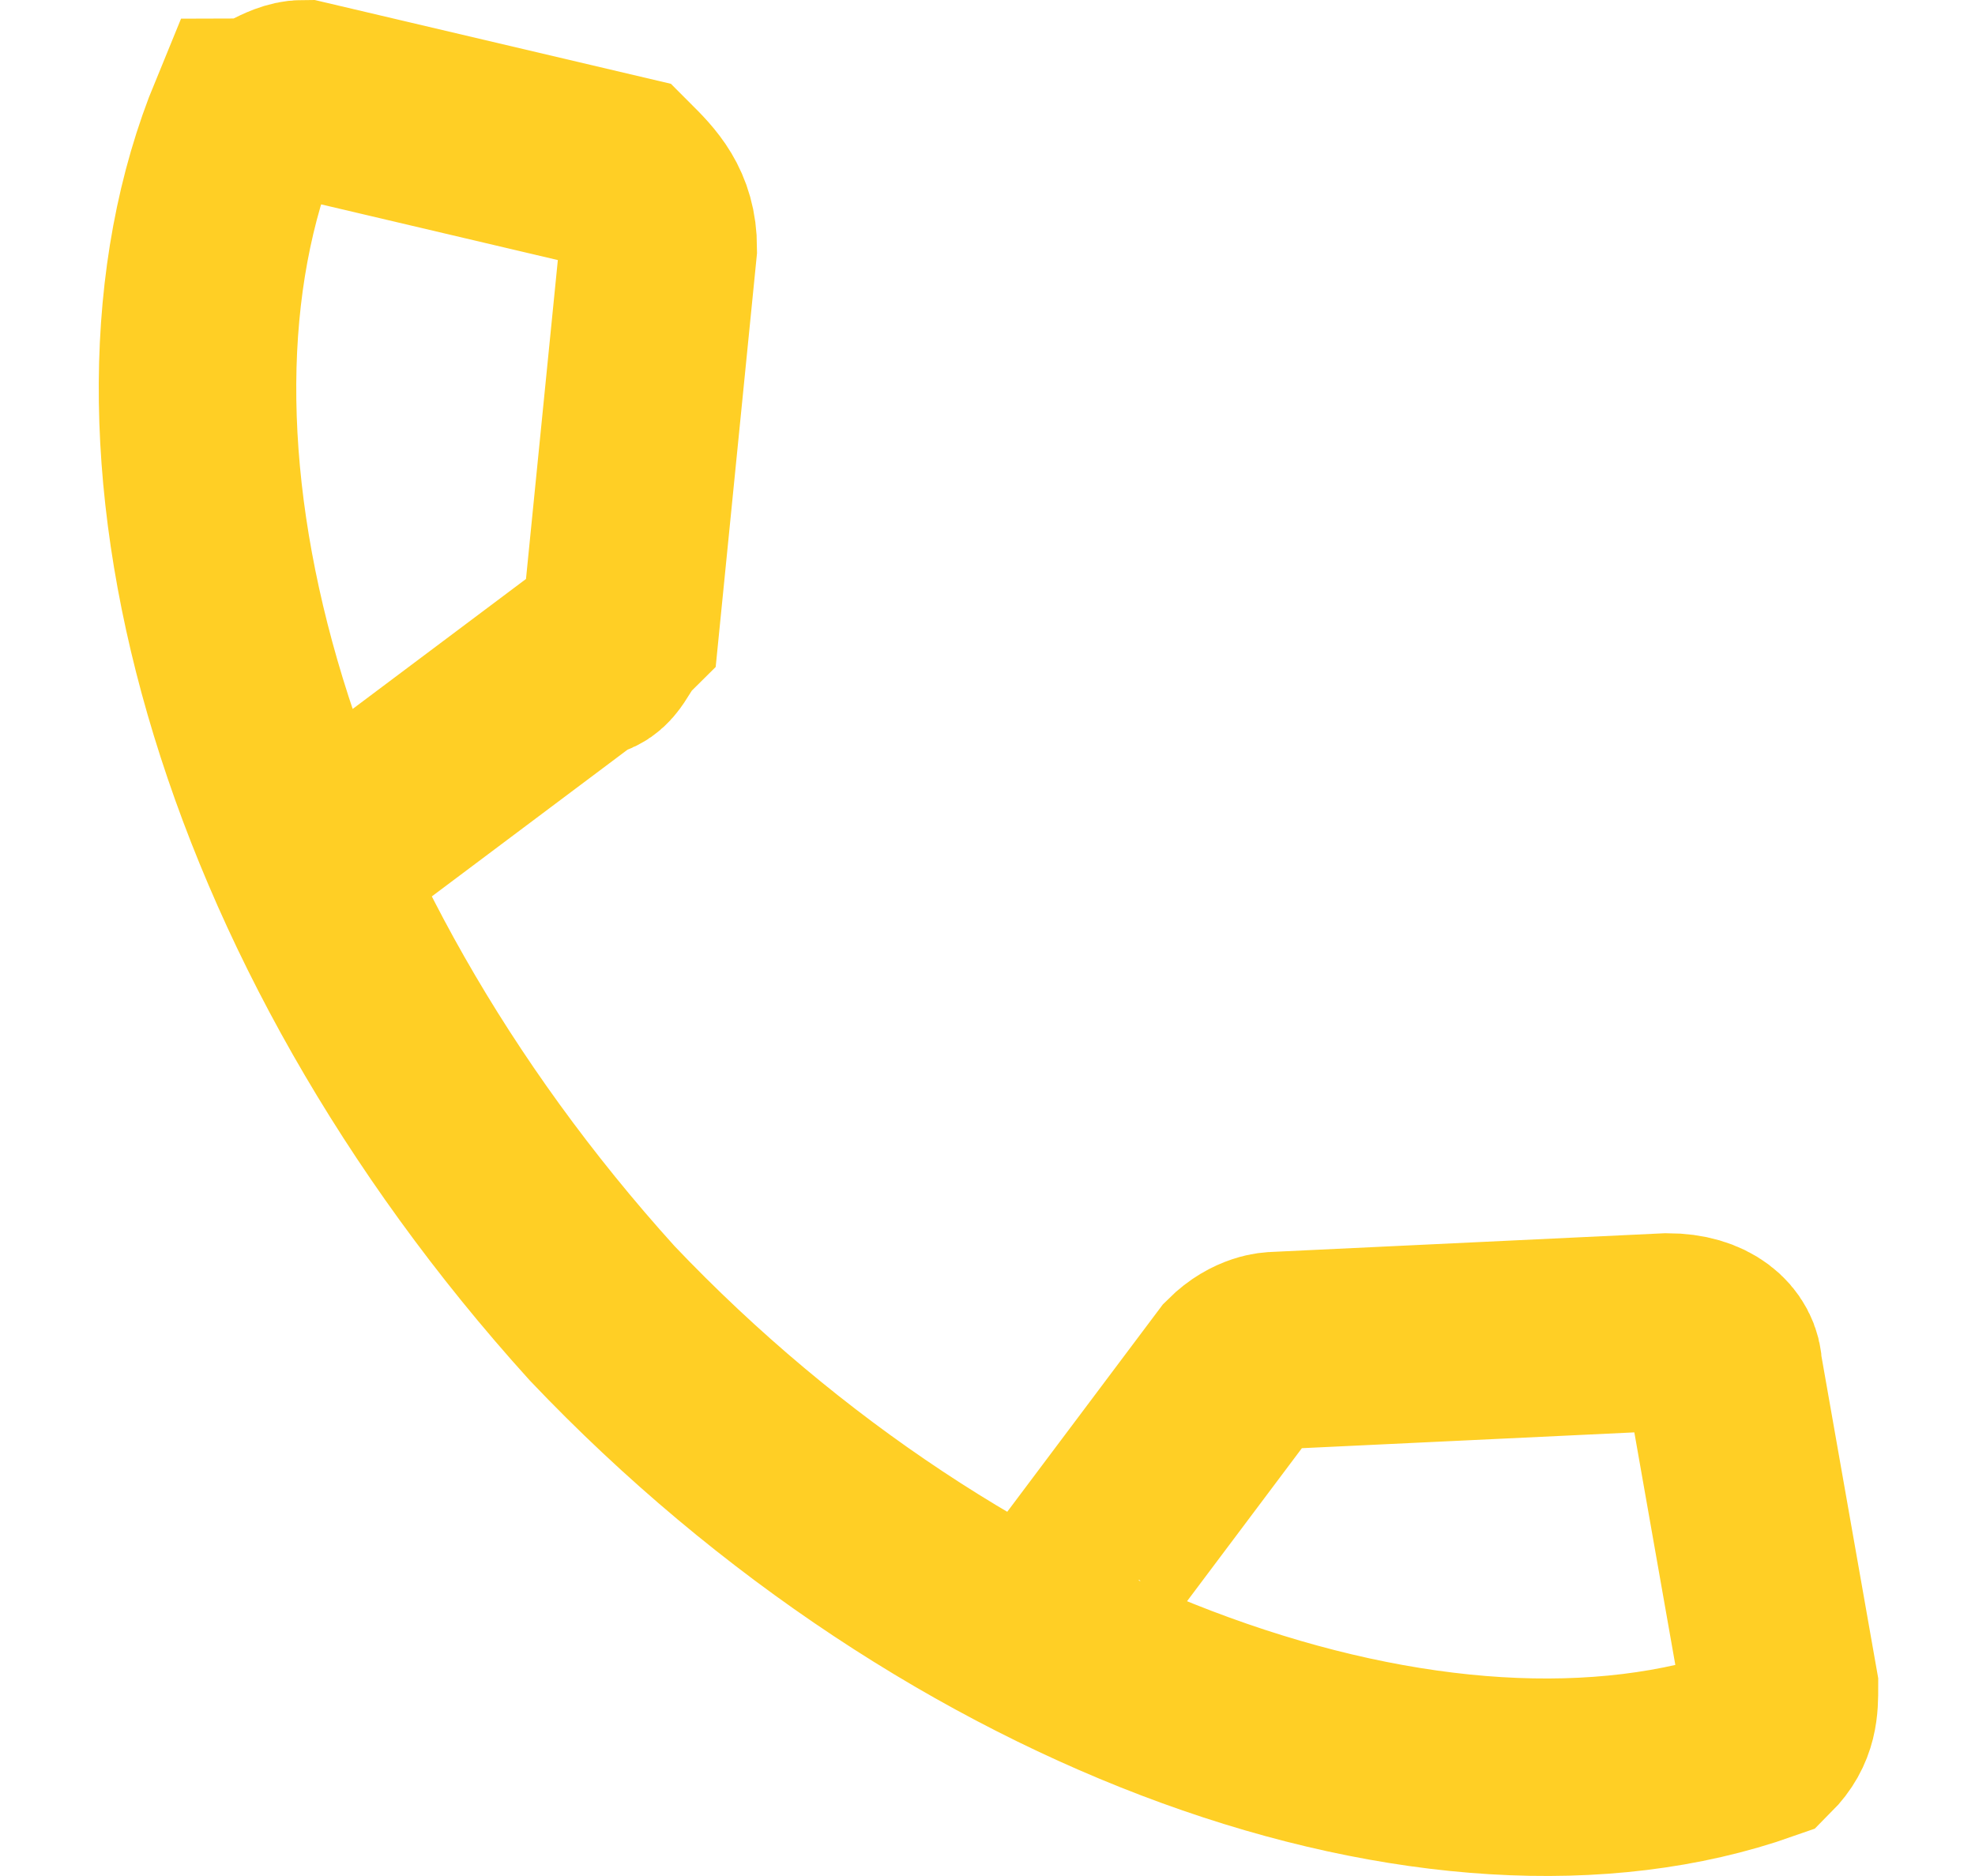 <svg width="20" height="19" viewBox="0 0 20 19" fill="none" xmlns="http://www.w3.org/2000/svg">
<path d="M10.829 16.707C10.64 16.518 10.829 16.328 10.829 16.139L12.533 13.868C12.722 13.679 12.911 13.679 12.911 13.679L16.885 13.49C17.264 13.49 17.453 13.679 17.453 13.868L18.02 17.085C18.02 17.275 18.02 17.464 17.831 17.653C14.614 18.788 9.694 17.085 6.098 13.301C2.503 9.327 1.178 4.406 2.503 1.189C2.692 1.189 2.881 1 3.071 1L6.288 1.757C6.477 1.946 6.666 2.135 6.666 2.514L6.288 6.299C6.098 6.488 6.098 6.677 5.909 6.677L3.638 8.38C3.449 8.38 3.26 8.38 3.071 8.38" stroke="#FFCF25" stroke-width="2" stroke-miterlimit="22.926"/>
</svg>
